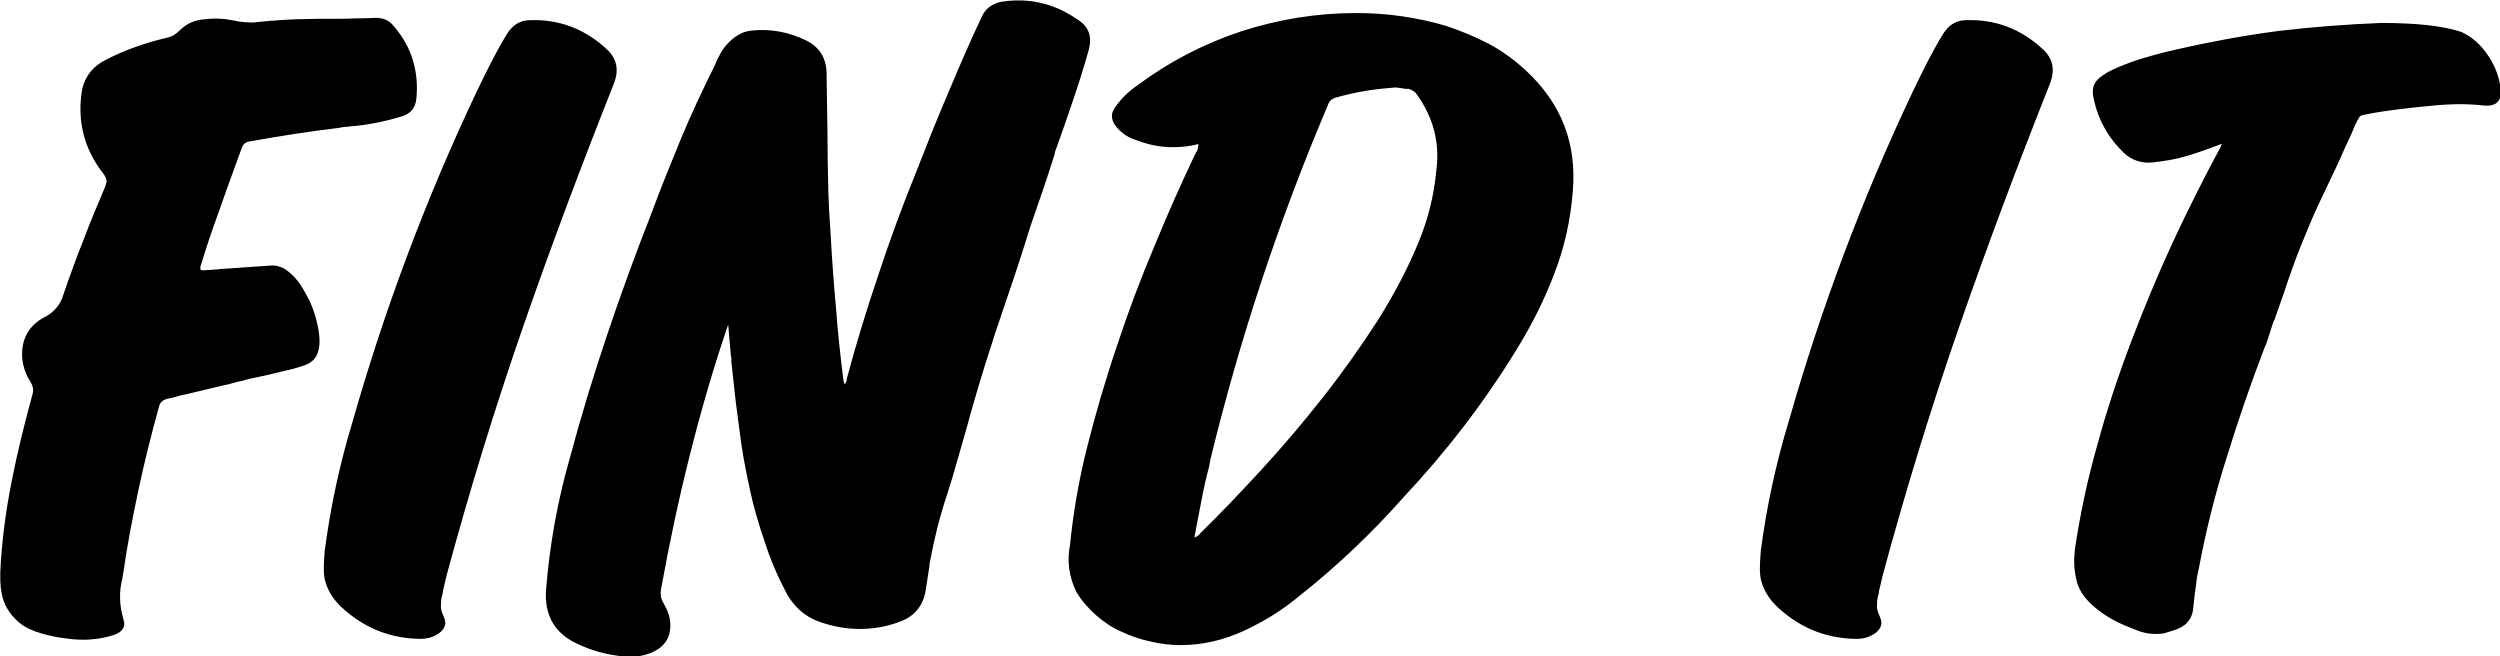 <?xml version="1.0" encoding="UTF-8" standalone="no"?>
<!-- Created with Inkscape (http://www.inkscape.org/) -->

<svg
   width="80"
   height="21"
   viewBox="0 0 80 21"
   version="1.1"
   id="svg1"
   inkscape:version="1.3.2 (091e20e, 2023-11-25, custom)"
   sodipodi:docname="find-it.svg"
   xmlns:inkscape="http://www.inkscape.org/namespaces/inkscape"
   xmlns:sodipodi="http://sodipodi.sourceforge.net/DTD/sodipodi-0.dtd"
   xmlns="http://www.w3.org/2000/svg"
   xmlns:svg="http://www.w3.org/2000/svg">
  <sodipodi:namedview
     id="namedview1"
     pagecolor="#ffffff"
     bordercolor="#666666"
     borderopacity="1.0"
     inkscape:showpageshadow="2"
     inkscape:pageopacity="0.0"
     inkscape:pagecheckerboard="0"
     inkscape:deskcolor="#d1d1d1"
     inkscape:document-units="mm"
     inkscape:zoom="2.7666446"
     inkscape:cx="116.02502"
     inkscape:cy="55.120922"
     inkscape:window-width="1366"
     inkscape:window-height="745"
     inkscape:window-x="-8"
     inkscape:window-y="-8"
     inkscape:window-maximized="1"
     inkscape:current-layer="layer1" />
  <defs
     id="defs1">
    <rect
       x="59.295"
       y="184.02"
       width="507.076"
       height="357.816"
       id="rect1" />
  </defs>
  <g
     inkscape:label="Capa 1"
     inkscape:groupmode="layer"
     id="layer1"
     transform="translate(-47.71,-61.888)">
    <path
       style="font-size:40px;line-height:1.25;font-family:'Funky PERSONAL USE ONLY!';-inkscape-font-specification:'Funky PERSONAL USE ONLY!';letter-spacing:0px;word-spacing:0px;white-space:pre"
       d="m 59.686,217.898 v 0.41 c 0.02,0.43 0.098,0.801 0.254,1.094 0.156,0.293 0.371,0.547 0.625,0.742 0.254,0.195 0.566,0.332 0.918,0.43 0.332,0.098 0.684,0.176 1.055,0.215 0.254,0.039 0.508,0.059 0.762,0.059 0.488,0 0.957,-0.078 1.367,-0.215 0.371,-0.137 0.508,-0.371 0.391,-0.684 -0.176,-0.605 -0.195,-1.211 -0.039,-1.777 0,-0.059 0.02,-0.156 0.039,-0.254 0.176,-1.23 0.41,-2.422 0.664,-3.613 0.254,-1.191 0.547,-2.363 0.879,-3.555 0.039,-0.215 0.156,-0.332 0.371,-0.391 0.137,-0.019 0.273,-0.059 0.41,-0.098 0.137,-0.039 0.273,-0.078 0.41,-0.098 l 1.641,-0.391 c 0.137,-0.019 0.273,-0.059 0.41,-0.098 0.137,-0.039 0.273,-0.078 0.41,-0.098 0.078,-0.019 0.176,-0.059 0.273,-0.078 l 0.82,-0.176 c 0.273,-0.059 0.547,-0.137 0.82,-0.195 0.273,-0.059 0.547,-0.137 0.82,-0.234 0.332,-0.117 0.547,-0.352 0.605,-0.723 0.039,-0.176 0.039,-0.352 0.02,-0.547 -0.02,-0.254 -0.078,-0.508 -0.156,-0.801 -0.078,-0.273 -0.176,-0.547 -0.312,-0.82 -0.137,-0.254 -0.273,-0.508 -0.449,-0.742 -0.176,-0.234 -0.391,-0.43 -0.605,-0.566 -0.195,-0.098 -0.391,-0.156 -0.586,-0.137 -0.371,0.019 -0.762,0.059 -1.133,0.078 -0.371,0.019 -0.762,0.059 -1.133,0.078 -0.098,0.019 -0.176,0.019 -0.254,0.019 -0.098,0.019 -0.176,0.019 -0.254,0.019 -0.176,0.019 -0.273,0.019 -0.293,-0.019 -0.039,-0.039 -0.02,-0.137 0.039,-0.293 0.215,-0.703 0.449,-1.406 0.703,-2.09 0.234,-0.684 0.488,-1.367 0.742,-2.07 l 0.293,-0.801 c 0.059,-0.215 0.195,-0.312 0.41,-0.332 1.289,-0.234 2.578,-0.43 3.867,-0.586 0.059,-0.019 0.137,-0.019 0.215,-0.039 0.078,0 0.156,0 0.215,-0.019 0.801,-0.059 1.543,-0.215 2.266,-0.43 0.41,-0.117 0.625,-0.371 0.664,-0.781 0.117,-1.211 -0.215,-2.266 -0.977,-3.145 -0.215,-0.273 -0.488,-0.391 -0.859,-0.371 -0.273,0.019 -0.547,0.019 -0.801,0.019 -0.273,0.019 -0.547,0.019 -0.82,0.019 -0.566,0 -1.133,0 -1.699,0.019 -0.566,0.019 -1.152,0.059 -1.719,0.117 -0.156,0.019 -0.312,0.039 -0.449,0.019 -0.156,0 -0.312,-0.019 -0.449,-0.039 -0.508,-0.117 -0.977,-0.156 -1.426,-0.098 -0.449,0.019 -0.82,0.176 -1.133,0.488 -0.176,0.176 -0.352,0.273 -0.527,0.312 -0.938,0.215 -1.836,0.527 -2.676,0.957 -0.566,0.273 -0.918,0.703 -1.055,1.289 -0.234,1.367 0.078,2.598 0.918,3.672 0.078,0.098 0.117,0.176 0.137,0.273 0.02,0.059 0,0.156 -0.039,0.273 -0.332,0.781 -0.664,1.562 -0.957,2.344 -0.312,0.781 -0.605,1.582 -0.879,2.383 -0.117,0.41 -0.371,0.723 -0.742,0.938 -0.762,0.371 -1.113,0.996 -1.055,1.836 0.039,0.371 0.156,0.703 0.352,1.016 0.117,0.176 0.156,0.371 0.098,0.547 -0.352,1.27 -0.664,2.539 -0.918,3.828 -0.254,1.289 -0.43,2.598 -0.488,3.906 z m 14.16,-0.898 c -0.02,0.273 -0.039,0.527 -0.039,0.742 0,0.215 0.02,0.43 0.078,0.605 0.098,0.332 0.293,0.684 0.625,1.016 0.957,0.918 2.09,1.406 3.398,1.445 0.312,0.019 0.605,-0.039 0.859,-0.195 0.137,-0.078 0.254,-0.195 0.312,-0.332 0.059,-0.137 0.039,-0.273 -0.039,-0.449 -0.098,-0.215 -0.137,-0.371 -0.117,-0.508 0,-0.098 0,-0.176 0.02,-0.273 0.02,-0.078 0.039,-0.156 0.059,-0.234 v -0.059 l 0.176,-0.742 c 0.996,-3.672 2.109,-7.285 3.34,-10.82 1.23,-3.535 2.559,-7.051 3.965,-10.586 0.215,-0.566 0.117,-1.055 -0.293,-1.445 -0.977,-0.918 -2.129,-1.348 -3.438,-1.289 -0.391,0.019 -0.703,0.215 -0.938,0.586 -0.254,0.41 -0.488,0.84 -0.703,1.25 -0.215,0.43 -0.43,0.859 -0.645,1.309 -2.188,4.609 -3.984,9.375 -5.391,14.297 -0.566,1.855 -0.977,3.75 -1.23,5.684 z m 17.617,-9.863 c 0.02,0.215 0.039,0.449 0.059,0.684 0.02,0.234 0.039,0.469 0.059,0.684 0.02,0.039 0.02,0.078 0.02,0.117 0,0.059 0,0.098 0,0.137 l 0.059,0.527 c 0.078,0.781 0.176,1.582 0.293,2.422 0.098,0.84 0.254,1.66 0.43,2.48 0.176,0.84 0.41,1.641 0.684,2.422 0.254,0.801 0.586,1.543 0.957,2.246 0.332,0.566 0.781,0.977 1.367,1.191 0.586,0.215 1.191,0.332 1.816,0.332 0.586,0 1.172,-0.098 1.738,-0.312 0.664,-0.234 1.055,-0.723 1.152,-1.445 0.019,-0.176 0.059,-0.332 0.078,-0.508 0.019,-0.156 0.059,-0.332 0.078,-0.508 0,-0.059 0,-0.117 0.019,-0.156 0.176,-0.957 0.41,-1.914 0.742,-2.91 0.039,-0.117 0.078,-0.234 0.117,-0.371 0.039,-0.117 0.078,-0.234 0.117,-0.371 0.098,-0.332 0.195,-0.684 0.293,-1.016 0.098,-0.332 0.195,-0.684 0.293,-1.016 0.527,-1.934 1.113,-3.809 1.758,-5.664 0.371,-1.074 0.723,-2.148 1.055,-3.223 0.176,-0.527 0.371,-1.055 0.547,-1.582 0.176,-0.527 0.352,-1.055 0.527,-1.602 v -0.059 c 0.273,-0.742 0.527,-1.484 0.781,-2.227 0.254,-0.742 0.488,-1.484 0.703,-2.246 0.156,-0.566 0,-0.996 -0.449,-1.289 -0.801,-0.566 -1.68,-0.859 -2.598,-0.859 -0.156,0 -0.312,0 -0.469,0.019 -0.176,0.019 -0.332,0.039 -0.469,0.078 -0.137,0.059 -0.273,0.117 -0.391,0.215 -0.117,0.098 -0.215,0.215 -0.293,0.391 -0.527,1.113 -1.016,2.246 -1.484,3.359 -0.488,1.133 -0.938,2.266 -1.387,3.418 -0.605,1.484 -1.152,2.969 -1.641,4.453 -0.508,1.504 -0.977,3.008 -1.387,4.551 v 0.059 l -0.02,0.059 c -0.02,0.059 -0.039,0.078 -0.078,0.098 0,-0.019 0,-0.019 -0.02,-0.039 0,-0.039 0,-0.059 -0.02,-0.078 -0.137,-1.074 -0.254,-2.148 -0.332,-3.223 -0.098,-1.055 -0.176,-2.129 -0.234,-3.203 -0.02,-0.293 -0.039,-0.605 -0.059,-0.918 -0.02,-0.293 -0.02,-0.605 -0.039,-0.898 -0.02,-0.879 -0.039,-1.738 -0.039,-2.617 -0.02,-0.859 -0.02,-1.719 -0.039,-2.598 -0.02,-0.645 -0.332,-1.113 -0.898,-1.387 -0.762,-0.371 -1.543,-0.508 -2.344,-0.43 -0.195,0.019 -0.371,0.059 -0.547,0.156 -0.176,0.098 -0.312,0.195 -0.449,0.332 -0.137,0.137 -0.273,0.293 -0.371,0.469 -0.098,0.176 -0.195,0.352 -0.254,0.527 -0.527,1.055 -1.035,2.129 -1.484,3.203 -0.449,1.094 -0.898,2.188 -1.309,3.301 -0.684,1.738 -1.328,3.496 -1.914,5.234 -0.586,1.738 -1.133,3.516 -1.621,5.332 -0.547,1.895 -0.898,3.828 -1.055,5.801 -0.078,1.152 0.41,1.934 1.445,2.383 0.508,0.234 1.035,0.391 1.602,0.469 0.195,0.039 0.391,0.059 0.586,0.059 0.312,0 0.605,-0.039 0.859,-0.137 0.703,-0.254 1.016,-0.742 0.918,-1.484 -0.02,-0.117 -0.059,-0.234 -0.098,-0.352 -0.059,-0.117 -0.117,-0.234 -0.176,-0.352 -0.117,-0.176 -0.156,-0.391 -0.117,-0.605 0.352,-1.953 0.762,-3.887 1.25,-5.82 0.488,-1.934 1.035,-3.828 1.68,-5.703 z m 20.527,-7.871 c 0,0.156 -0.039,0.293 -0.117,0.391 0,0.019 -0.019,0.059 -0.039,0.078 -0.586,1.23 -1.172,2.539 -1.758,3.965 -0.605,1.426 -1.152,2.871 -1.641,4.355 -0.508,1.484 -0.938,2.969 -1.309,4.434 -0.371,1.465 -0.605,2.891 -0.742,4.238 -0.137,0.703 -0.039,1.387 0.273,2.031 0.234,0.391 0.527,0.723 0.859,1.016 0.332,0.293 0.703,0.547 1.113,0.723 0.41,0.195 0.82,0.332 1.27,0.43 0.43,0.098 0.859,0.156 1.309,0.156 0.957,0 1.875,-0.215 2.773,-0.625 0.879,-0.41 1.68,-0.898 2.402,-1.504 1.641,-1.289 3.164,-2.734 4.57,-4.316 1.855,-1.973 3.516,-4.121 4.941,-6.445 0.664,-1.074 1.211,-2.168 1.641,-3.301 0.43,-1.113 0.703,-2.305 0.801,-3.574 0.176,-2.09 -0.508,-3.828 -2.051,-5.254 -0.488,-0.449 -1.016,-0.84 -1.602,-1.152 -0.605,-0.312 -1.211,-0.566 -1.855,-0.781 -0.645,-0.195 -1.309,-0.332 -1.973,-0.43 -0.684,-0.098 -1.348,-0.137 -1.992,-0.137 -1.699,0 -3.379,0.273 -5.02,0.801 -1.641,0.547 -3.145,1.328 -4.512,2.344 -0.371,0.254 -0.703,0.566 -0.977,0.957 -0.215,0.293 -0.176,0.586 0.078,0.879 0.234,0.273 0.527,0.469 0.898,0.566 0.488,0.195 1.016,0.293 1.543,0.293 0.391,0 0.762,-0.039 1.113,-0.137 z m -0.176,17.129 c 0.098,-0.547 0.215,-1.094 0.312,-1.621 0.098,-0.527 0.215,-1.035 0.352,-1.543 v -0.039 l 0.019,-0.078 v -0.039 c 1.289,-5.312 3.008,-10.488 5.156,-15.527 0.059,-0.176 0.195,-0.273 0.371,-0.312 0.762,-0.215 1.523,-0.352 2.324,-0.41 0.098,-0.019 0.195,-0.019 0.293,-0.019 0.098,0.019 0.195,0.019 0.293,0.039 0.059,0.019 0.137,0.019 0.234,0.019 0.176,0.059 0.293,0.137 0.352,0.234 0.723,0.996 1.016,2.109 0.859,3.301 -0.098,1.074 -0.352,2.109 -0.762,3.105 -0.449,1.094 -1.035,2.227 -1.758,3.379 -0.742,1.152 -1.543,2.285 -2.422,3.398 -0.879,1.113 -1.777,2.168 -2.695,3.164 -0.938,1.016 -1.816,1.934 -2.637,2.734 0,0 -0.019,0.019 -0.039,0.039 -0.019,0.019 -0.039,0.039 -0.039,0.059 -0.019,0.019 -0.039,0.019 -0.059,0.039 -0.019,0.019 -0.078,0.059 -0.156,0.078 z m 24.727,0.605 c -0.019,0.273 -0.039,0.527 -0.039,0.742 0,0.215 0.019,0.43 0.078,0.605 0.098,0.332 0.293,0.684 0.625,1.016 0.957,0.918 2.09,1.406 3.398,1.445 0.312,0.019 0.605,-0.039 0.859,-0.195 0.137,-0.078 0.254,-0.195 0.312,-0.332 0.059,-0.137 0.039,-0.273 -0.039,-0.449 -0.098,-0.215 -0.137,-0.371 -0.117,-0.508 0,-0.098 0,-0.176 0.019,-0.273 0.019,-0.078 0.039,-0.156 0.059,-0.234 v -0.059 l 0.176,-0.742 c 0.996,-3.672 2.109,-7.285 3.34,-10.82 1.23,-3.535 2.559,-7.051 3.965,-10.586 0.215,-0.566 0.117,-1.055 -0.293,-1.445 -0.977,-0.918 -2.129,-1.348 -3.438,-1.289 -0.391,0.019 -0.703,0.215 -0.938,0.586 -0.254,0.41 -0.488,0.84 -0.703,1.25 -0.215,0.43 -0.43,0.859 -0.645,1.309 -2.188,4.609 -3.984,9.375 -5.391,14.297 -0.566,1.855 -0.977,3.75 -1.23,5.684 z m 20.137,-17.754 c -0.019,0.019 -0.039,0.078 -0.059,0.137 -0.019,0.059 -0.039,0.098 -0.059,0.117 -0.684,1.27 -1.367,2.617 -2.031,4.043 -0.664,1.426 -1.27,2.891 -1.836,4.375 -0.566,1.484 -1.055,2.969 -1.465,4.473 -0.43,1.504 -0.742,2.988 -0.957,4.414 -0.078,0.527 -0.059,1.016 0.059,1.465 0.059,0.273 0.195,0.527 0.371,0.742 0.176,0.215 0.391,0.41 0.625,0.586 0.234,0.176 0.488,0.332 0.762,0.469 0.273,0.137 0.527,0.234 0.781,0.332 0.391,0.176 0.801,0.234 1.25,0.176 0.215,-0.059 0.391,-0.117 0.566,-0.176 0.156,-0.059 0.293,-0.137 0.41,-0.234 0.098,-0.098 0.195,-0.215 0.254,-0.371 0.059,-0.137 0.078,-0.332 0.098,-0.566 0.019,-0.254 0.059,-0.508 0.098,-0.762 0.019,-0.234 0.059,-0.469 0.117,-0.703 0.312,-1.66 0.723,-3.301 1.23,-4.883 0.488,-1.582 1.035,-3.164 1.641,-4.746 0.019,-0.059 0.059,-0.117 0.078,-0.176 0.019,-0.059 0.039,-0.117 0.059,-0.176 l 0.234,-0.723 c 0.019,-0.059 0.059,-0.117 0.078,-0.176 0.019,-0.059 0.039,-0.117 0.059,-0.176 l 0.352,-0.996 c 0.215,-0.664 0.449,-1.309 0.703,-1.953 0.254,-0.625 0.508,-1.25 0.801,-1.875 0.195,-0.41 0.391,-0.82 0.586,-1.23 0.195,-0.41 0.391,-0.82 0.566,-1.23 0.098,-0.195 0.176,-0.391 0.273,-0.586 0.078,-0.195 0.156,-0.391 0.254,-0.566 v -0.019 c 0.019,-0.019 0.039,-0.059 0.059,-0.078 0,-0.019 0.019,-0.059 0.039,-0.078 0.019,-0.039 0.078,-0.078 0.176,-0.098 0.488,-0.098 0.977,-0.176 1.465,-0.234 0.488,-0.059 0.957,-0.117 1.426,-0.156 0.918,-0.098 1.699,-0.098 2.344,-0.019 0.547,0.059 0.801,-0.176 0.762,-0.703 -0.059,-0.508 -0.234,-0.996 -0.547,-1.465 -0.312,-0.469 -0.703,-0.82 -1.172,-1.035 -0.762,-0.254 -1.914,-0.391 -3.496,-0.391 -1.523,0.059 -3.027,0.176 -4.512,0.352 -1.484,0.195 -2.969,0.469 -4.434,0.801 -0.078,0.019 -0.137,0.039 -0.156,0.039 -0.176,0.039 -0.43,0.098 -0.781,0.195 -0.352,0.098 -0.703,0.195 -1.074,0.332 -0.371,0.137 -0.703,0.273 -0.996,0.43 -0.293,0.176 -0.488,0.332 -0.566,0.508 -0.098,0.176 -0.098,0.41 -0.019,0.723 0.195,0.879 0.645,1.66 1.328,2.305 0.332,0.293 0.742,0.43 1.191,0.391 0.586,-0.059 1.113,-0.156 1.562,-0.293 0.449,-0.137 0.957,-0.312 1.504,-0.527 z"
       id="text1"
       transform="matrix(0.733,0,0,0.735,3.97,-79.964)"
       aria-label="find it" />
  </g>
</svg>
